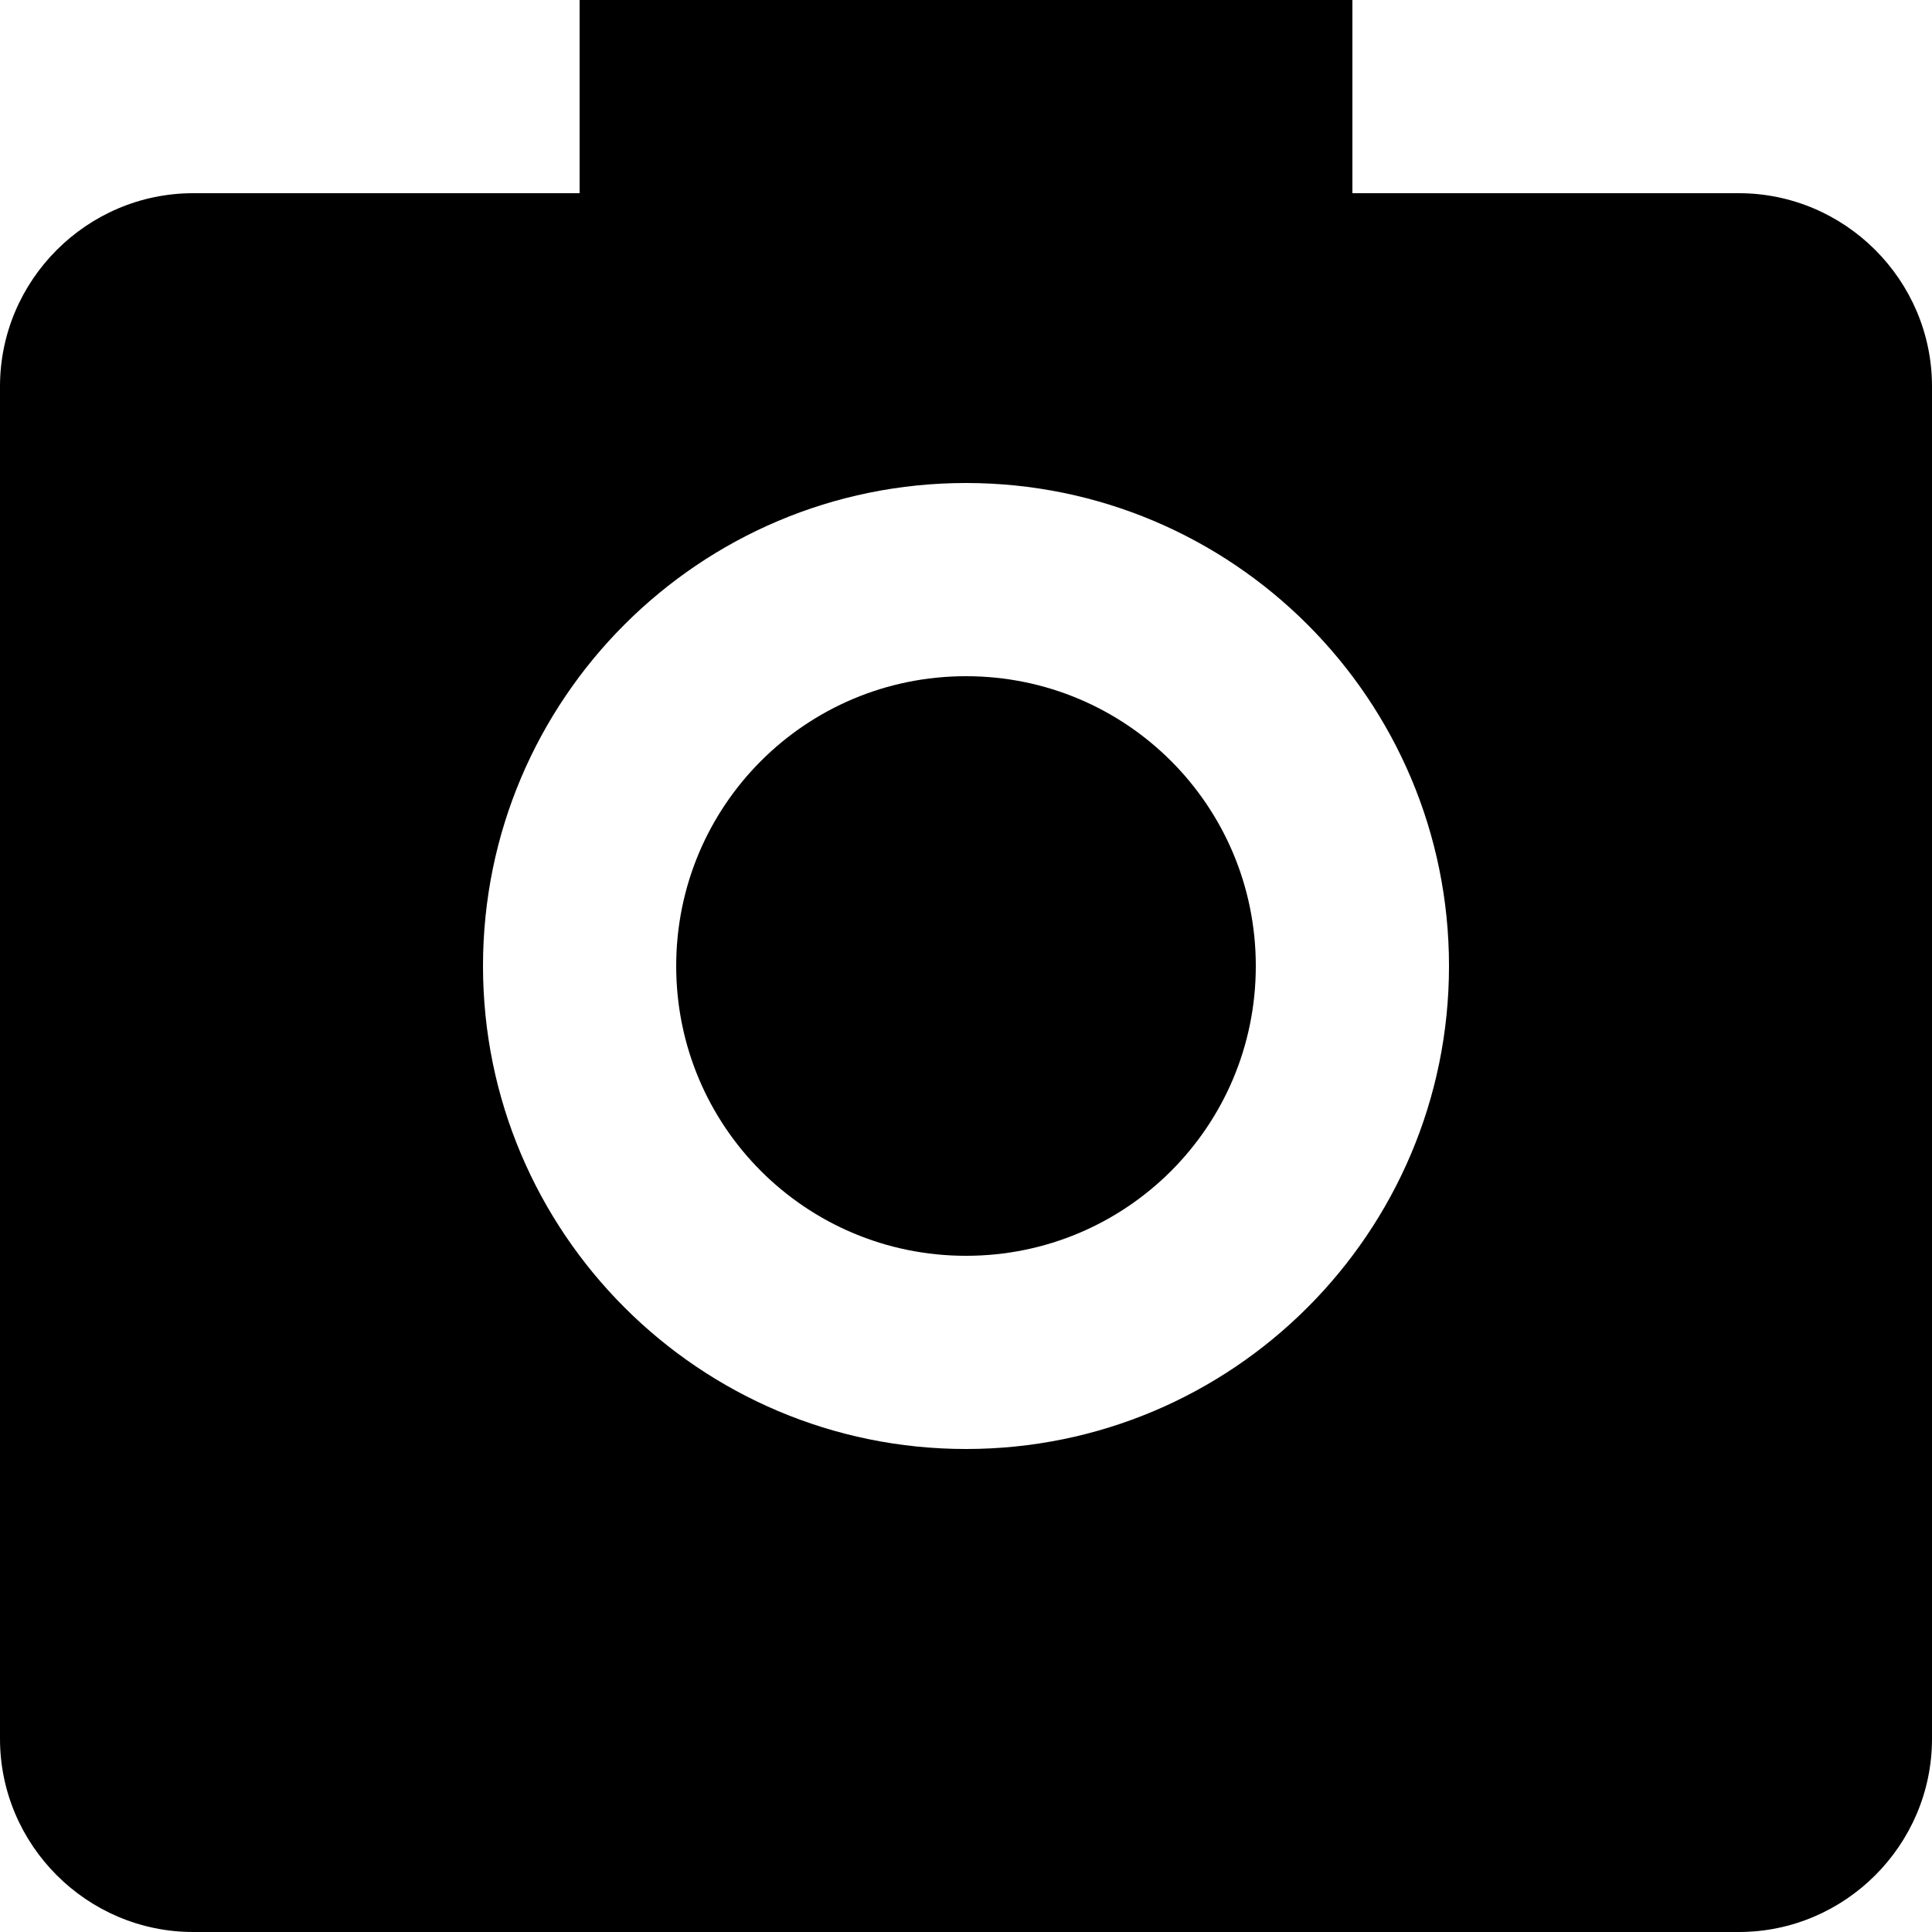<?xml version="1.0" encoding="UTF-8"?>
<svg width="20px" height="20px" viewBox="0 0 20 20" version="1.1" xmlns="http://www.w3.org/2000/svg" xmlns:xlink="http://www.w3.org/1999/xlink">
    <title>amenity</title>
    <g id="Page-1" stroke="none" stroke-width="1" fill="none" fill-rule="evenodd">
        <g id="amenity" fill="#000000" fill-rule="nonzero">
            <path d="M18,2 L14,2 L14,0 L6,0 L6,2 L2,2 C0.9,2 0,2.9 0,4 L0,18 C0,19.1 0.9,20 2,20 L18,20 C19.1,20 20,19.1 20,18 L20,4 C20,2.9 19.1,2 18,2 Z M12,2 L8,2 L8,2 L12,2 L12,2 Z M10,15 C7.24,15 5,12.76 5,10 C5,7.24 7.24,5 10,5 C12.76,5 15,7.24 15,10 C15,12.76 12.76,15 10,15 Z" id="Shape"></path>
            <path d="M10,7 C8.34,7 7,8.34 7,10 C7,11.66 8.34,13 10,13 C11.66,13 13,11.66 13,10 C13,8.34 11.66,7 10,7 Z" id="Path"></path>
        </g>
    </g>
</svg>
